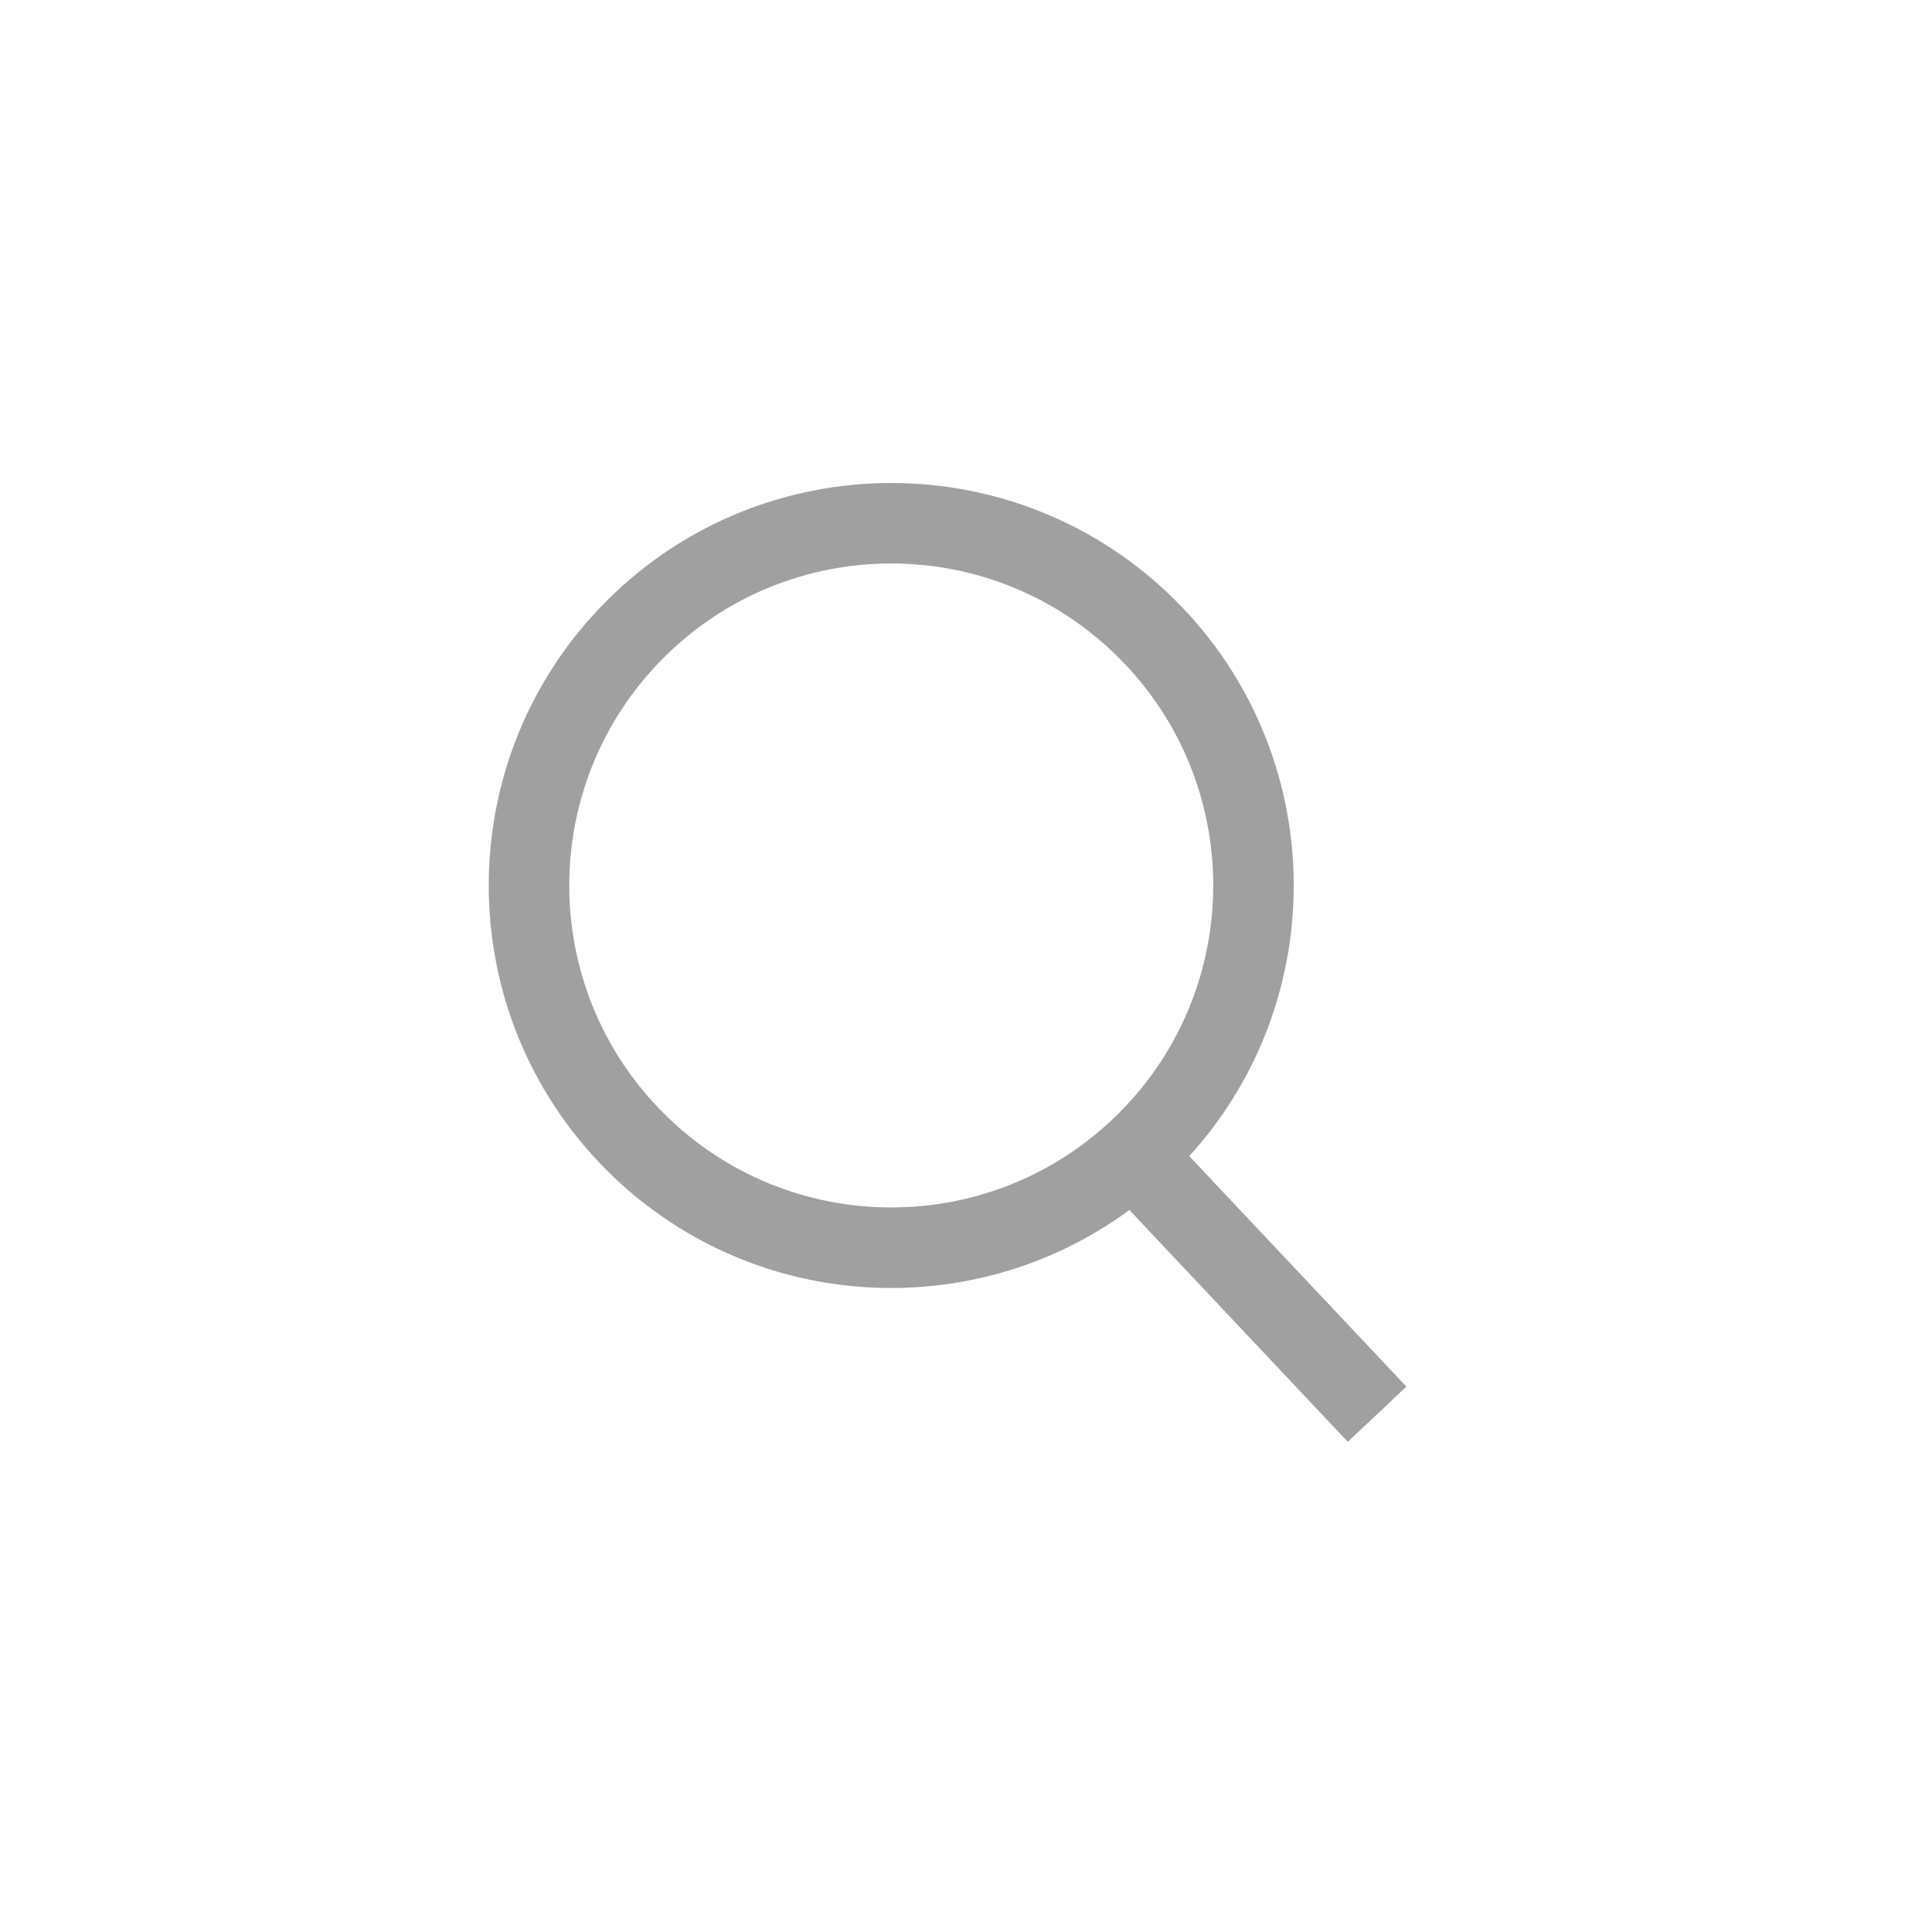 <svg width="24" height="24" viewBox="0 0 24 24" fill="none" xmlns="http://www.w3.org/2000/svg">
<path fill-rule="evenodd" clip-rule="evenodd" d="M14.773 14.362C16.558 12.399 16.502 9.36 14.607 7.464C12.654 5.512 9.488 5.512 7.536 7.464C5.583 9.417 5.583 12.583 7.536 14.536C9.306 16.306 12.073 16.471 14.03 15.031L14.343 15.364L16.4 17.547L16.743 17.911L17.471 17.225L17.128 16.861L15.071 14.678L14.773 14.362ZM13.899 8.172C15.462 9.734 15.462 12.266 13.899 13.828C12.337 15.39 9.805 15.39 8.243 13.828C6.681 12.266 6.681 9.734 8.243 8.172C9.805 6.609 12.337 6.609 13.899 8.172Z" fill="#A0A0A0"/>
</svg>
